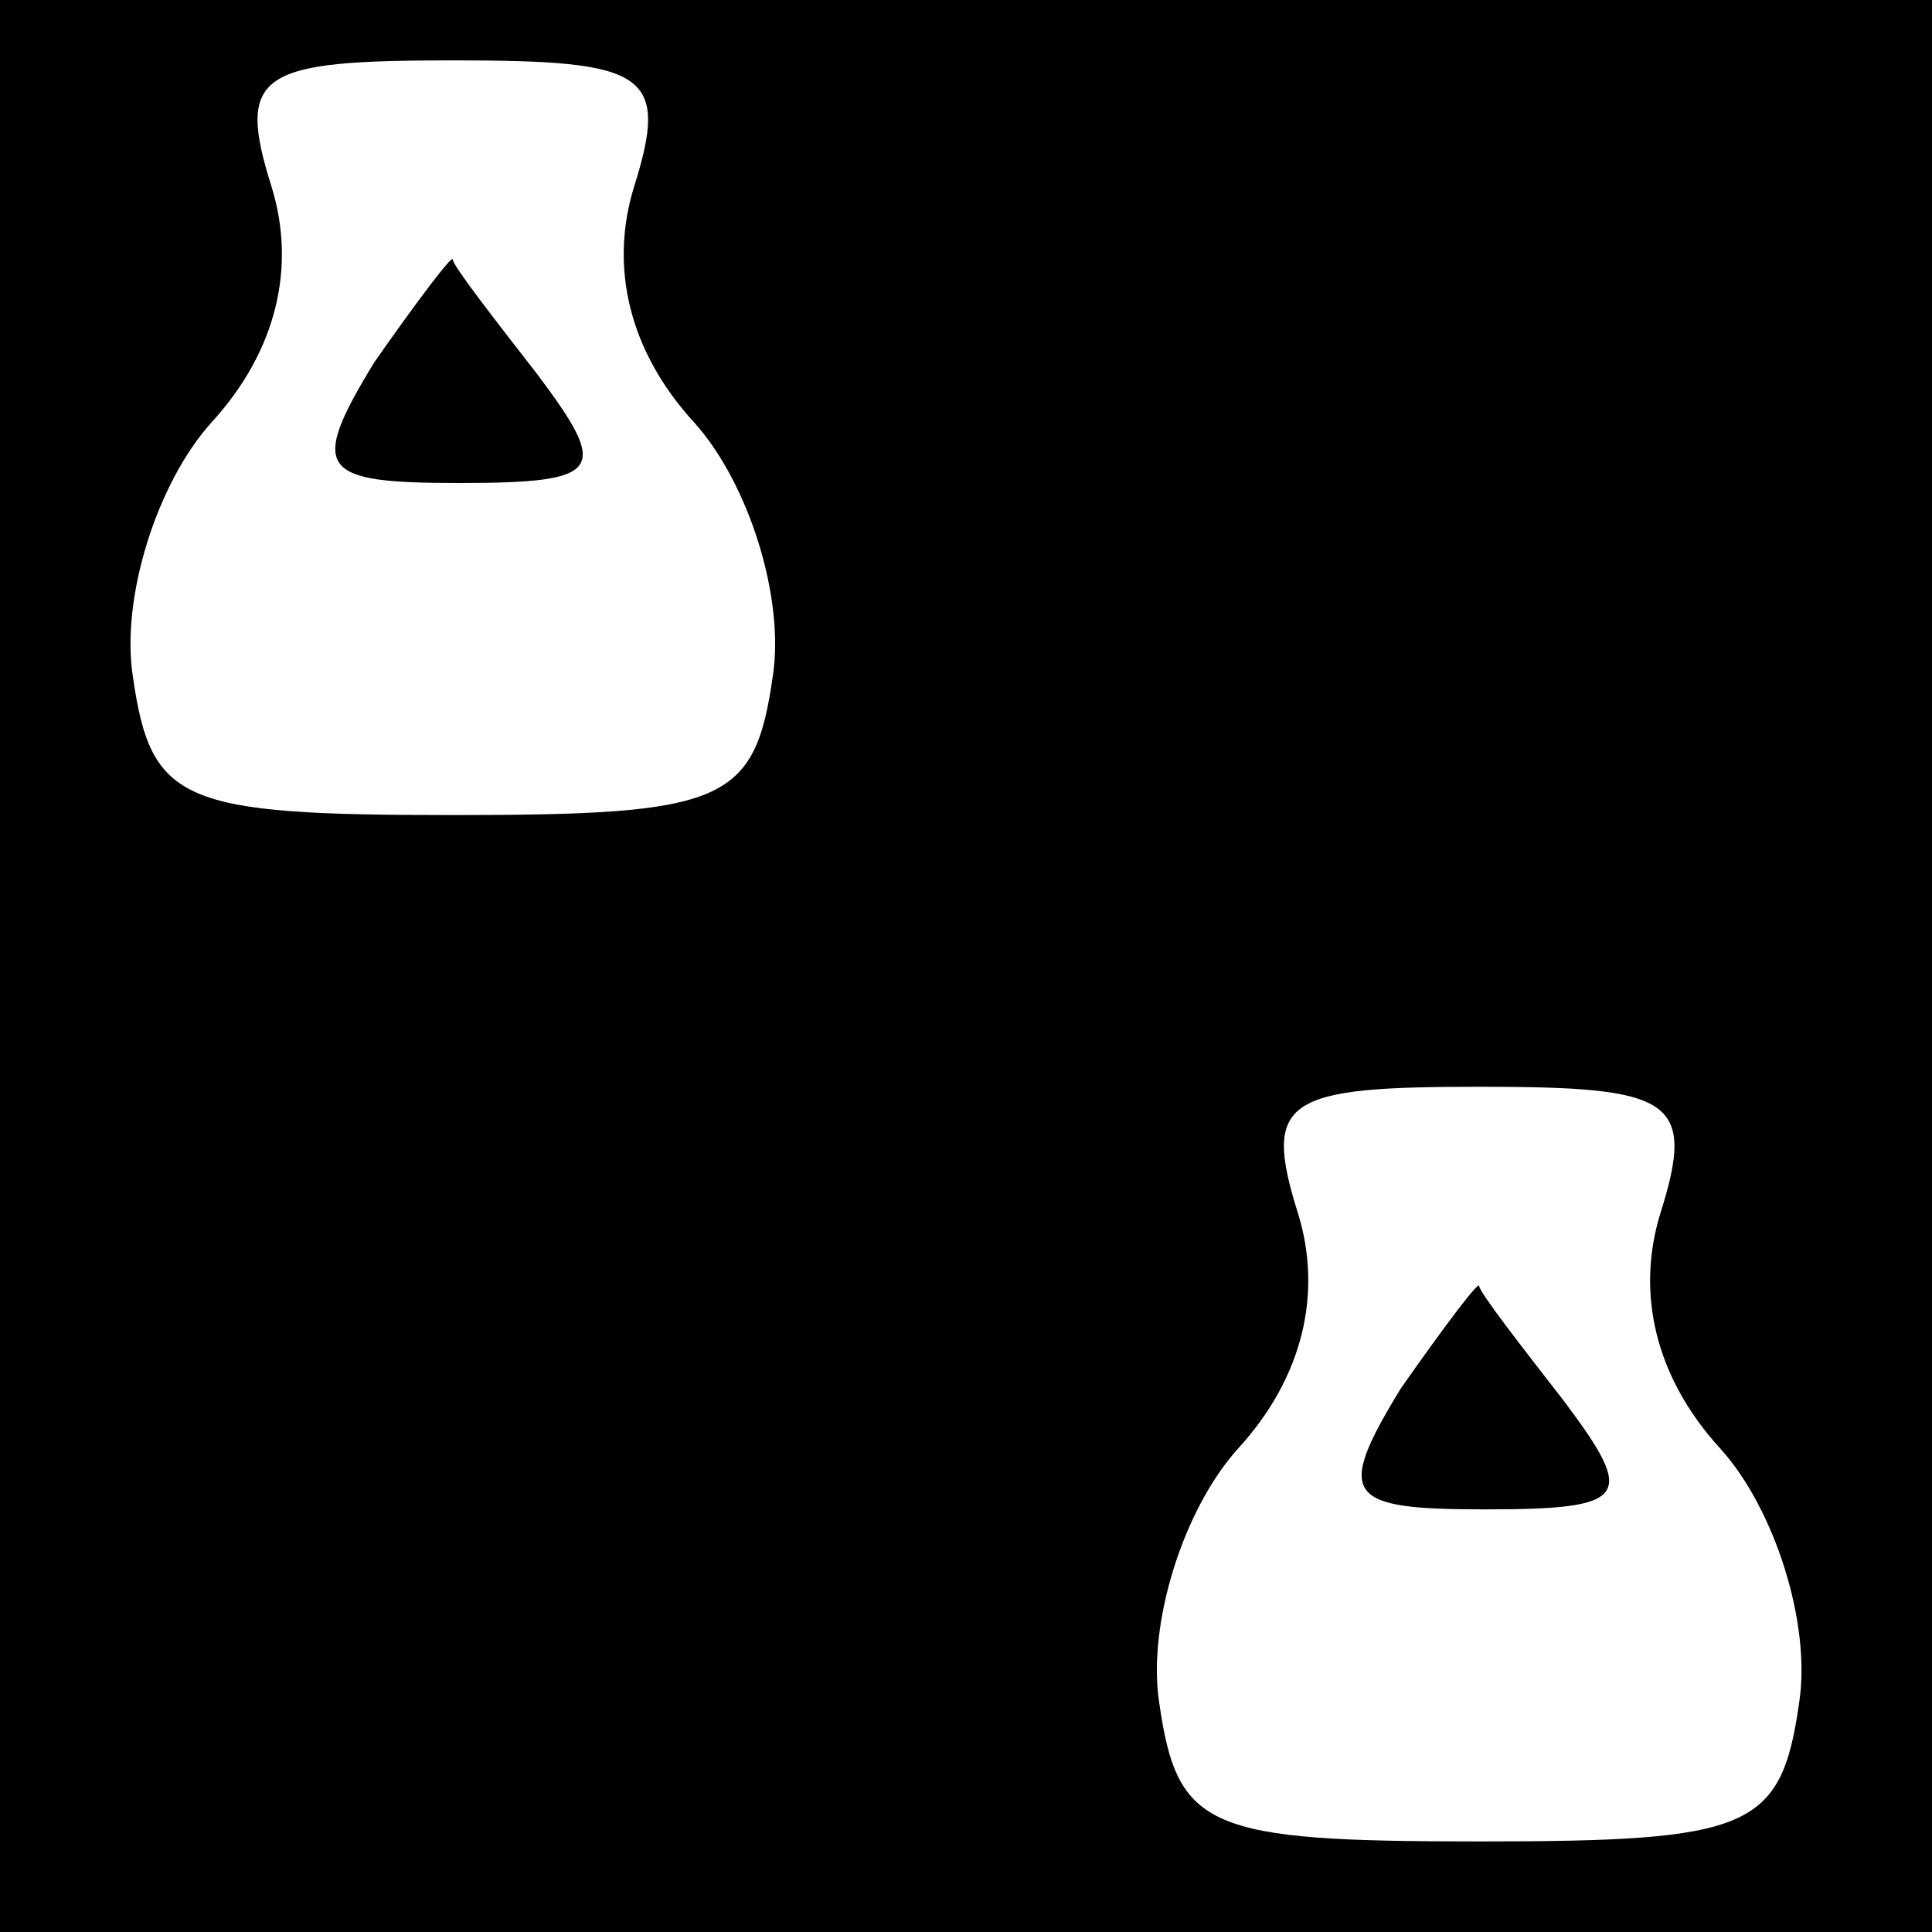 <?xml version="1.0" standalone="no"?>
<!DOCTYPE svg PUBLIC "-//W3C//DTD SVG 20010904//EN"
 "http://www.w3.org/TR/2001/REC-SVG-20010904/DTD/svg10.dtd">
<svg version="1.0" xmlns="http://www.w3.org/2000/svg"
 width="32pt" height="32pt" viewBox="0 0 32 32"
 preserveAspectRatio="xMidYMid meet">
<rect x="0" y="0" width="32" height="32" fill="#808080" stroke="none"/>
<g transform="translate(0,32) scale(0.1,-0.1)"
fill="#000000" stroke="none">
<path fill="#000000" stroke="none" d="M0 160 l0 -160 160 0 160 0 0 160 0
160 -160 0 -160 0 0 -160z"/>
<path fill="#ffffff" stroke="none" d="M105 289 c-4 -13 -1 -27 10 -39 9 -10
15 -29 13 -42 -3 -21 -8 -23 -53 -23 -45 0 -50 2 -53 23 -2 13 4 32 13 42 11
12 14 26 10 39 -6 19 -2 21 30 21 32 0 36 -2 30 -21z"/>
<path fill="#ffffff" stroke="none" d="M275 119 c-4 -13 -1 -27 10 -39 9 -10
15 -29 13 -42 -3 -21 -8 -23 -53 -23 -45 0 -50 2 -53 23 -2 13 4 32 13 42 11
12 14 26 10 39 -6 19 -2 21 30 21 32 0 36 -2 30 -21z"/>
<path fill="#000000" stroke="none" d="M62 260 c-11 -18 -9 -20 14 -20 24 0
25 2 13 18 -7 9 -14 18 -14 19 0 1 -6 -7 -13 -17z"/>
<path fill="#000000" stroke="none" d="M232 90 c-11 -18 -9 -20 14 -20 24 0
25 2 13 18 -7 9 -14 18 -14 19 0 1 -6 -7 -13 -17z"/>
</g>
</svg>
